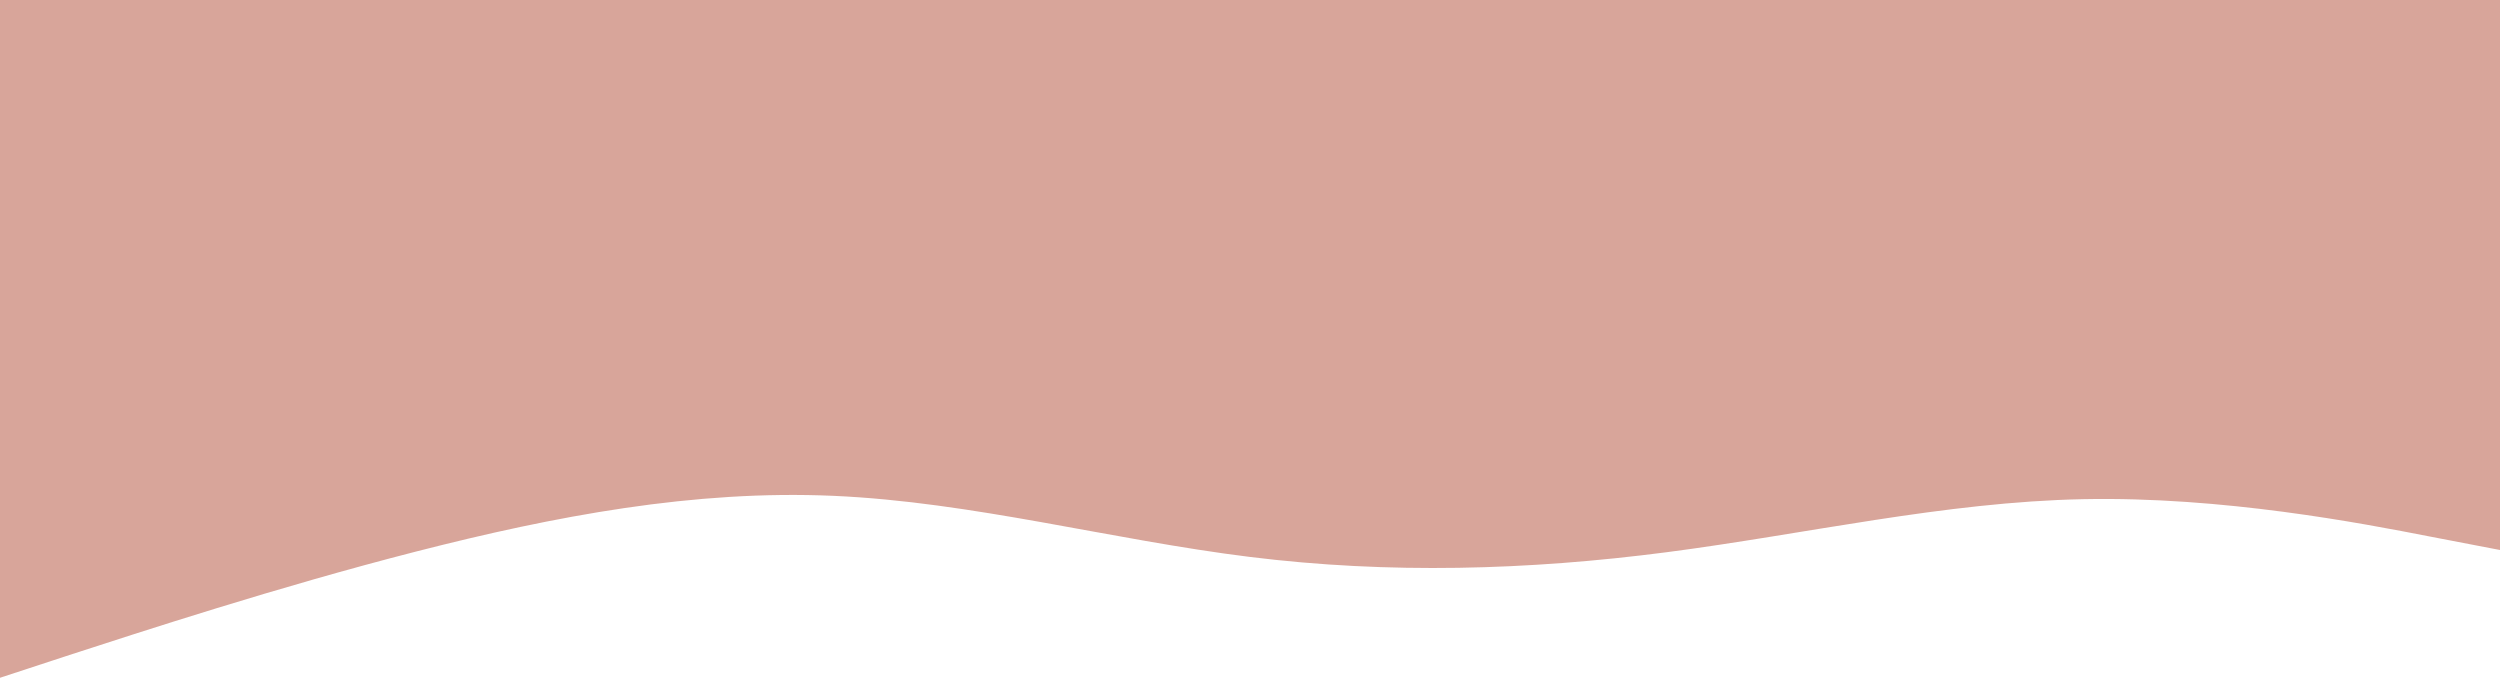 <?xml version="1.0" encoding="UTF-8" standalone="no"?>
<svg
   id="visual"
   viewBox="0 0 900 244"
   width="900"
   height="244"
   version="1.1"
   sodipodi:docname="nav-swoop2.svg"
   inkscape:version="1.3.2 (091e20e, 2023-11-25)"
   xmlns:inkscape="http://www.inkscape.org/namespaces/inkscape"
   xmlns:sodipodi="http://sodipodi.sourceforge.net/DTD/sodipodi-0.dtd"
   xmlns="http://www.w3.org/2000/svg"
   xmlns:svg="http://www.w3.org/2000/svg">
  <defs
     id="defs1" />
  <sodipodi:namedview
     id="namedview1"
     pagecolor="#ffffff"
     bordercolor="#666666"
     borderopacity="1.0"
     inkscape:showpageshadow="2"
     inkscape:pageopacity="0.0"
     inkscape:pagecheckerboard="0"
     inkscape:deskcolor="#d1d1d1"
     inkscape:zoom="0.96111111"
     inkscape:cx="450"
     inkscape:cy="300.17341"
     inkscape:window-width="1392"
     inkscape:window-height="1212"
     inkscape:window-x="0"
     inkscape:window-y="25"
     inkscape:window-maximized="0"
     inkscape:current-layer="visual" />
  <path
     d="m 0,244 25,-8.2 c 25,-8.1 75,-24.5 125,-37.3 50,-12.8 100,-22.2 150,-20 50,2.2 100,15.8 150,22 50,6.2 100,4.8 150,-1.7 50,-6.5 100,-18.1 150,-19.1 50,-1 100,8.6 125,13.5 l 25,4.8 V 0 H 875 C 850,0 800,0 750,0 700,0 650,0 600,0 550,0 500,0 450,0 400,0 350,0 300,0 250,0 200,0 150,0 100,0 50,0 25,0 H 0 Z"
     fill="#9f2409"
     stroke-linecap="round"
     stroke-linejoin="miter"
     id="path1"
     style="opacity:0.41" />
</svg>
